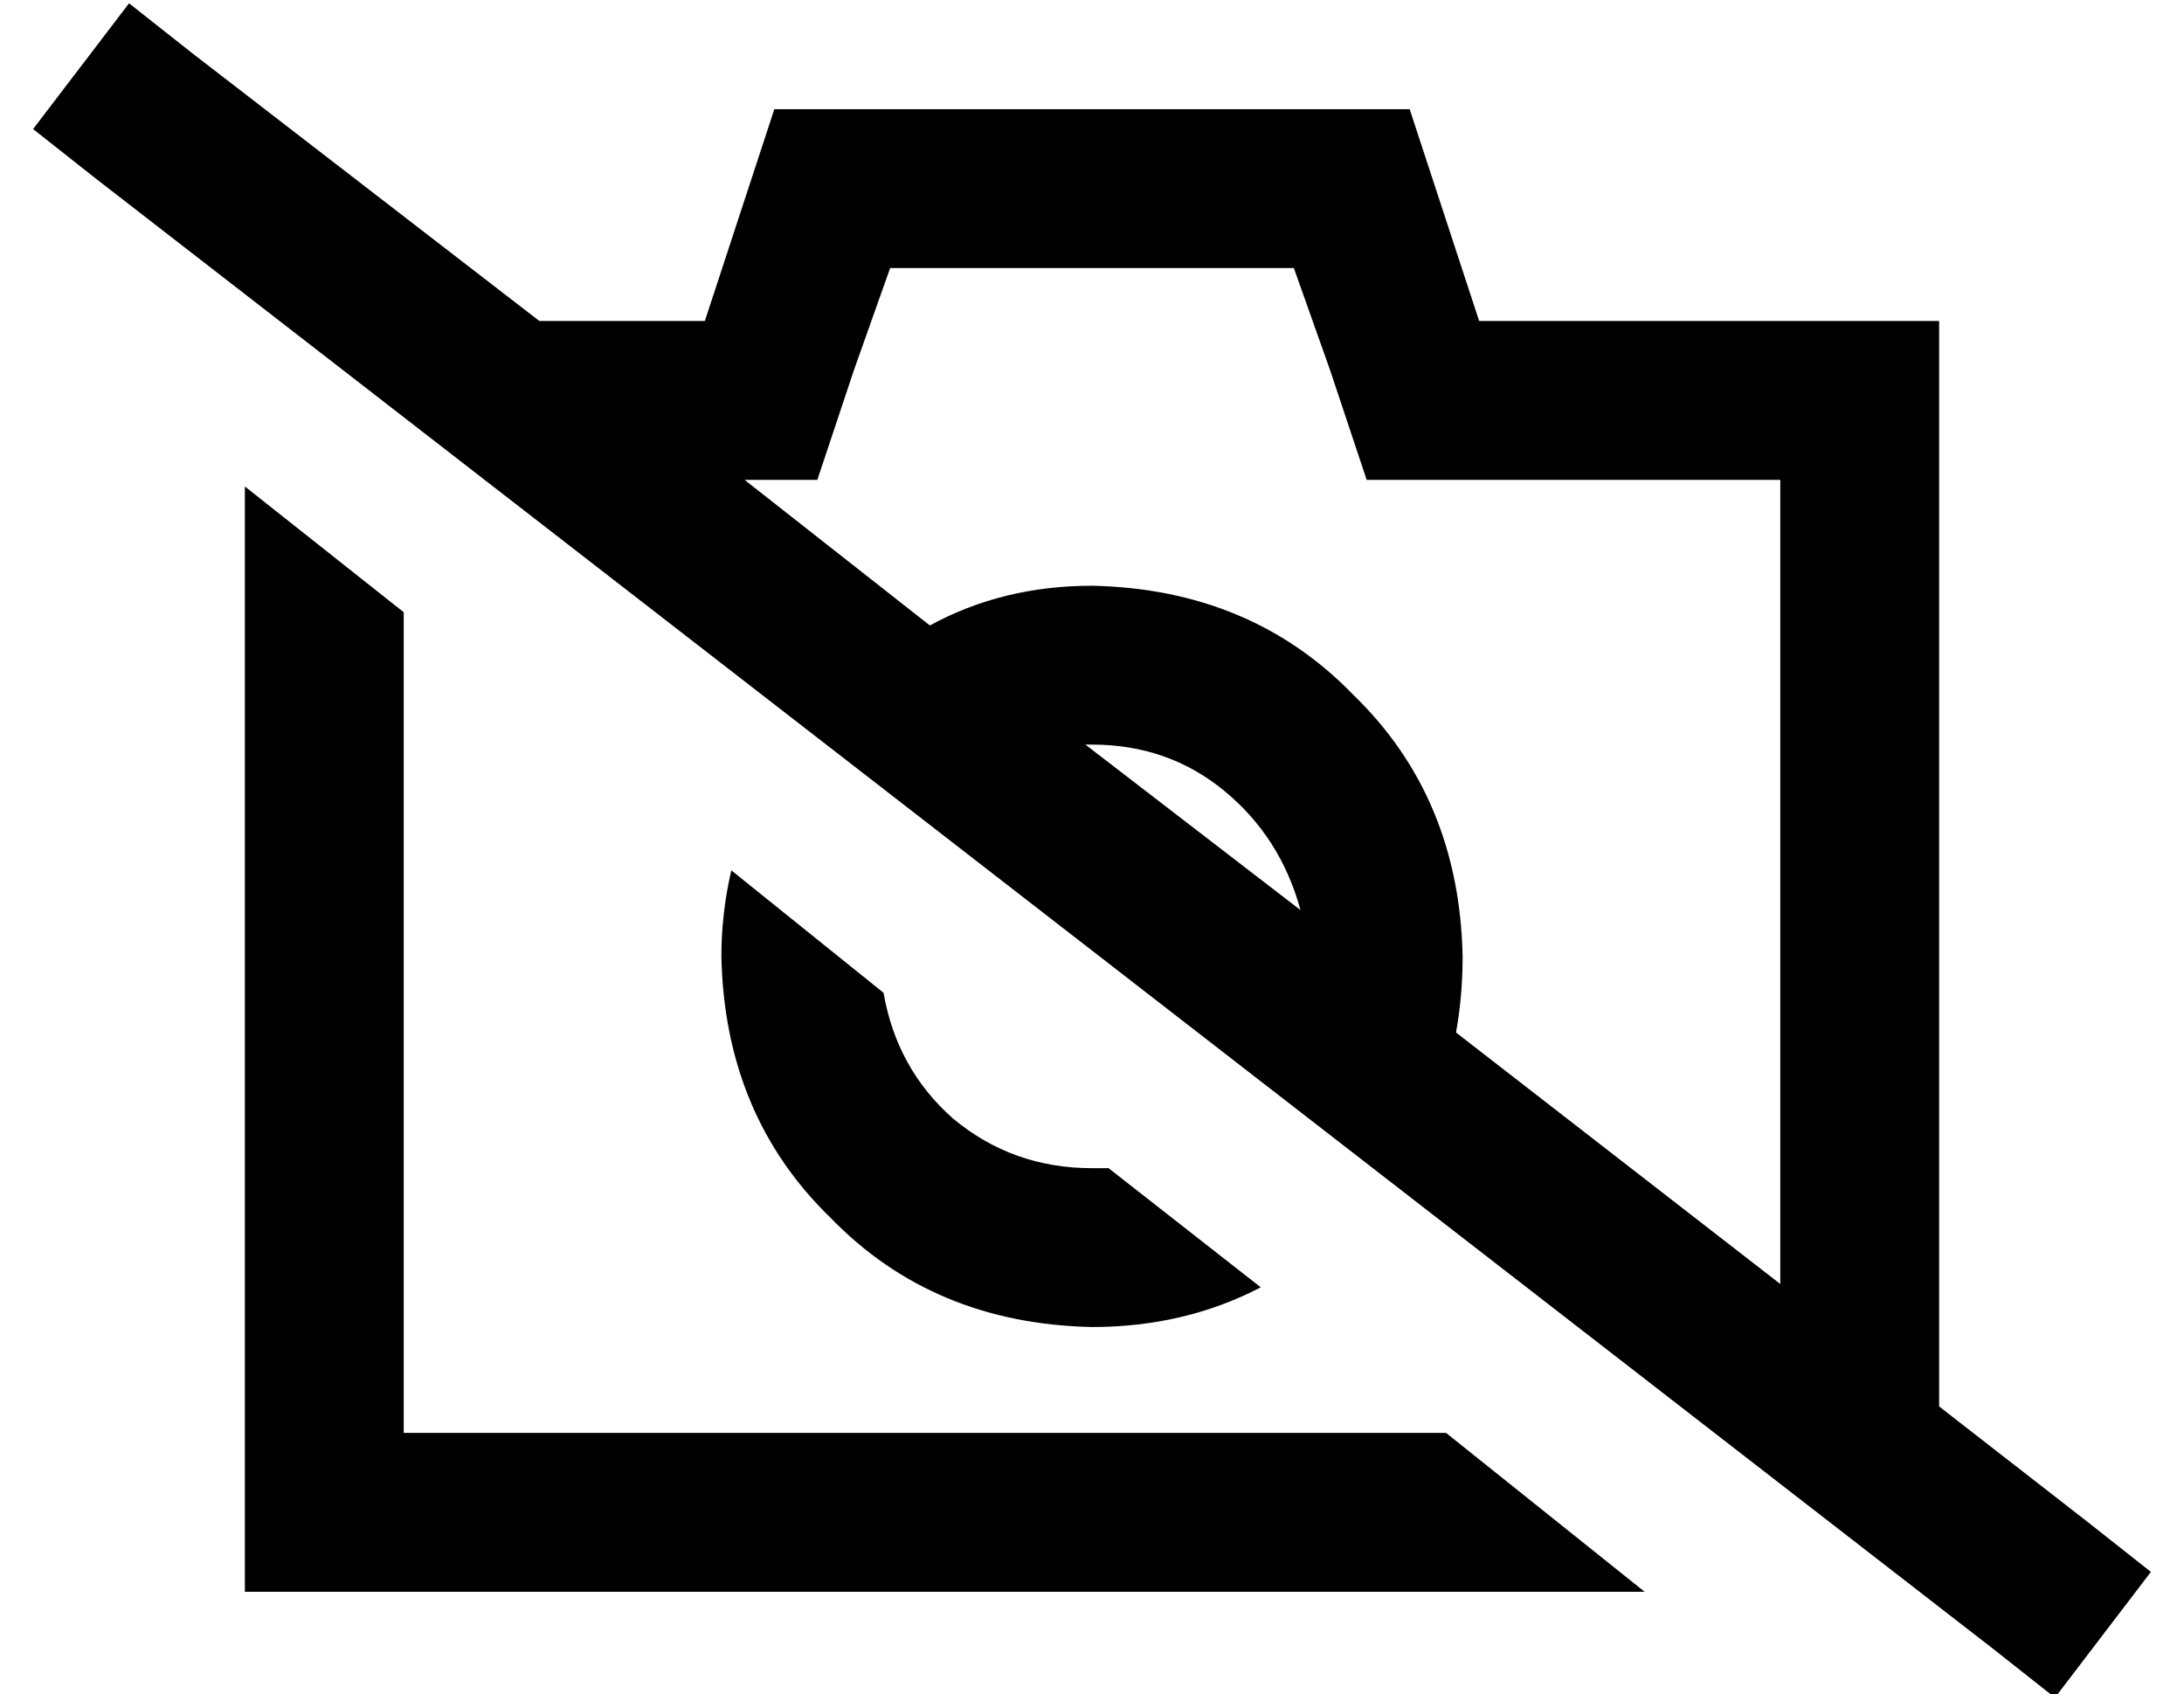 <?xml version="1.0" standalone="no"?>
<!DOCTYPE svg PUBLIC "-//W3C//DTD SVG 1.1//EN" "http://www.w3.org/Graphics/SVG/1.1/DTD/svg11.dtd" >
<svg xmlns="http://www.w3.org/2000/svg" xmlns:xlink="http://www.w3.org/1999/xlink" version="1.1" viewBox="-10 -40 660 512">
   <path fill="currentColor"
d="M48 -24l-19 -15l19 15l-19 -15l-29 38v0l19 15v0l573 444v0l19 15v0l29 -38v0l-19 -15v0l-45 -35v0v-280v0v-48v0h-48h-91l-21 -64v0h-192v0l-21 64v0h-50v0l-105 -81v0zM215 105h22h-22h22l11 -33v0l11 -31v0h122v0l11 31v0l11 33v0h34h91v243v0l-98 -76v0q2 -11 2 -23
q-1 -48 -33 -79q-31 -32 -79 -33q-27 0 -49 12l-56 -44v0zM383 235l-65 -50l65 50l-65 -50h1h1q23 0 40 14t23 36v0zM487 441l-60 -48l60 48l-60 -48h-315v0v-248v0l-48 -38v0v286v0v48v0h48h375zM371 349l-46 -36l46 36l-46 -36h-1h-4q-24 0 -42 -15q-17 -15 -21 -38
l-46 -37v0q-3 13 -3 26q1 48 33 79q31 32 79 33q28 0 51 -12v0z" />
</svg>
